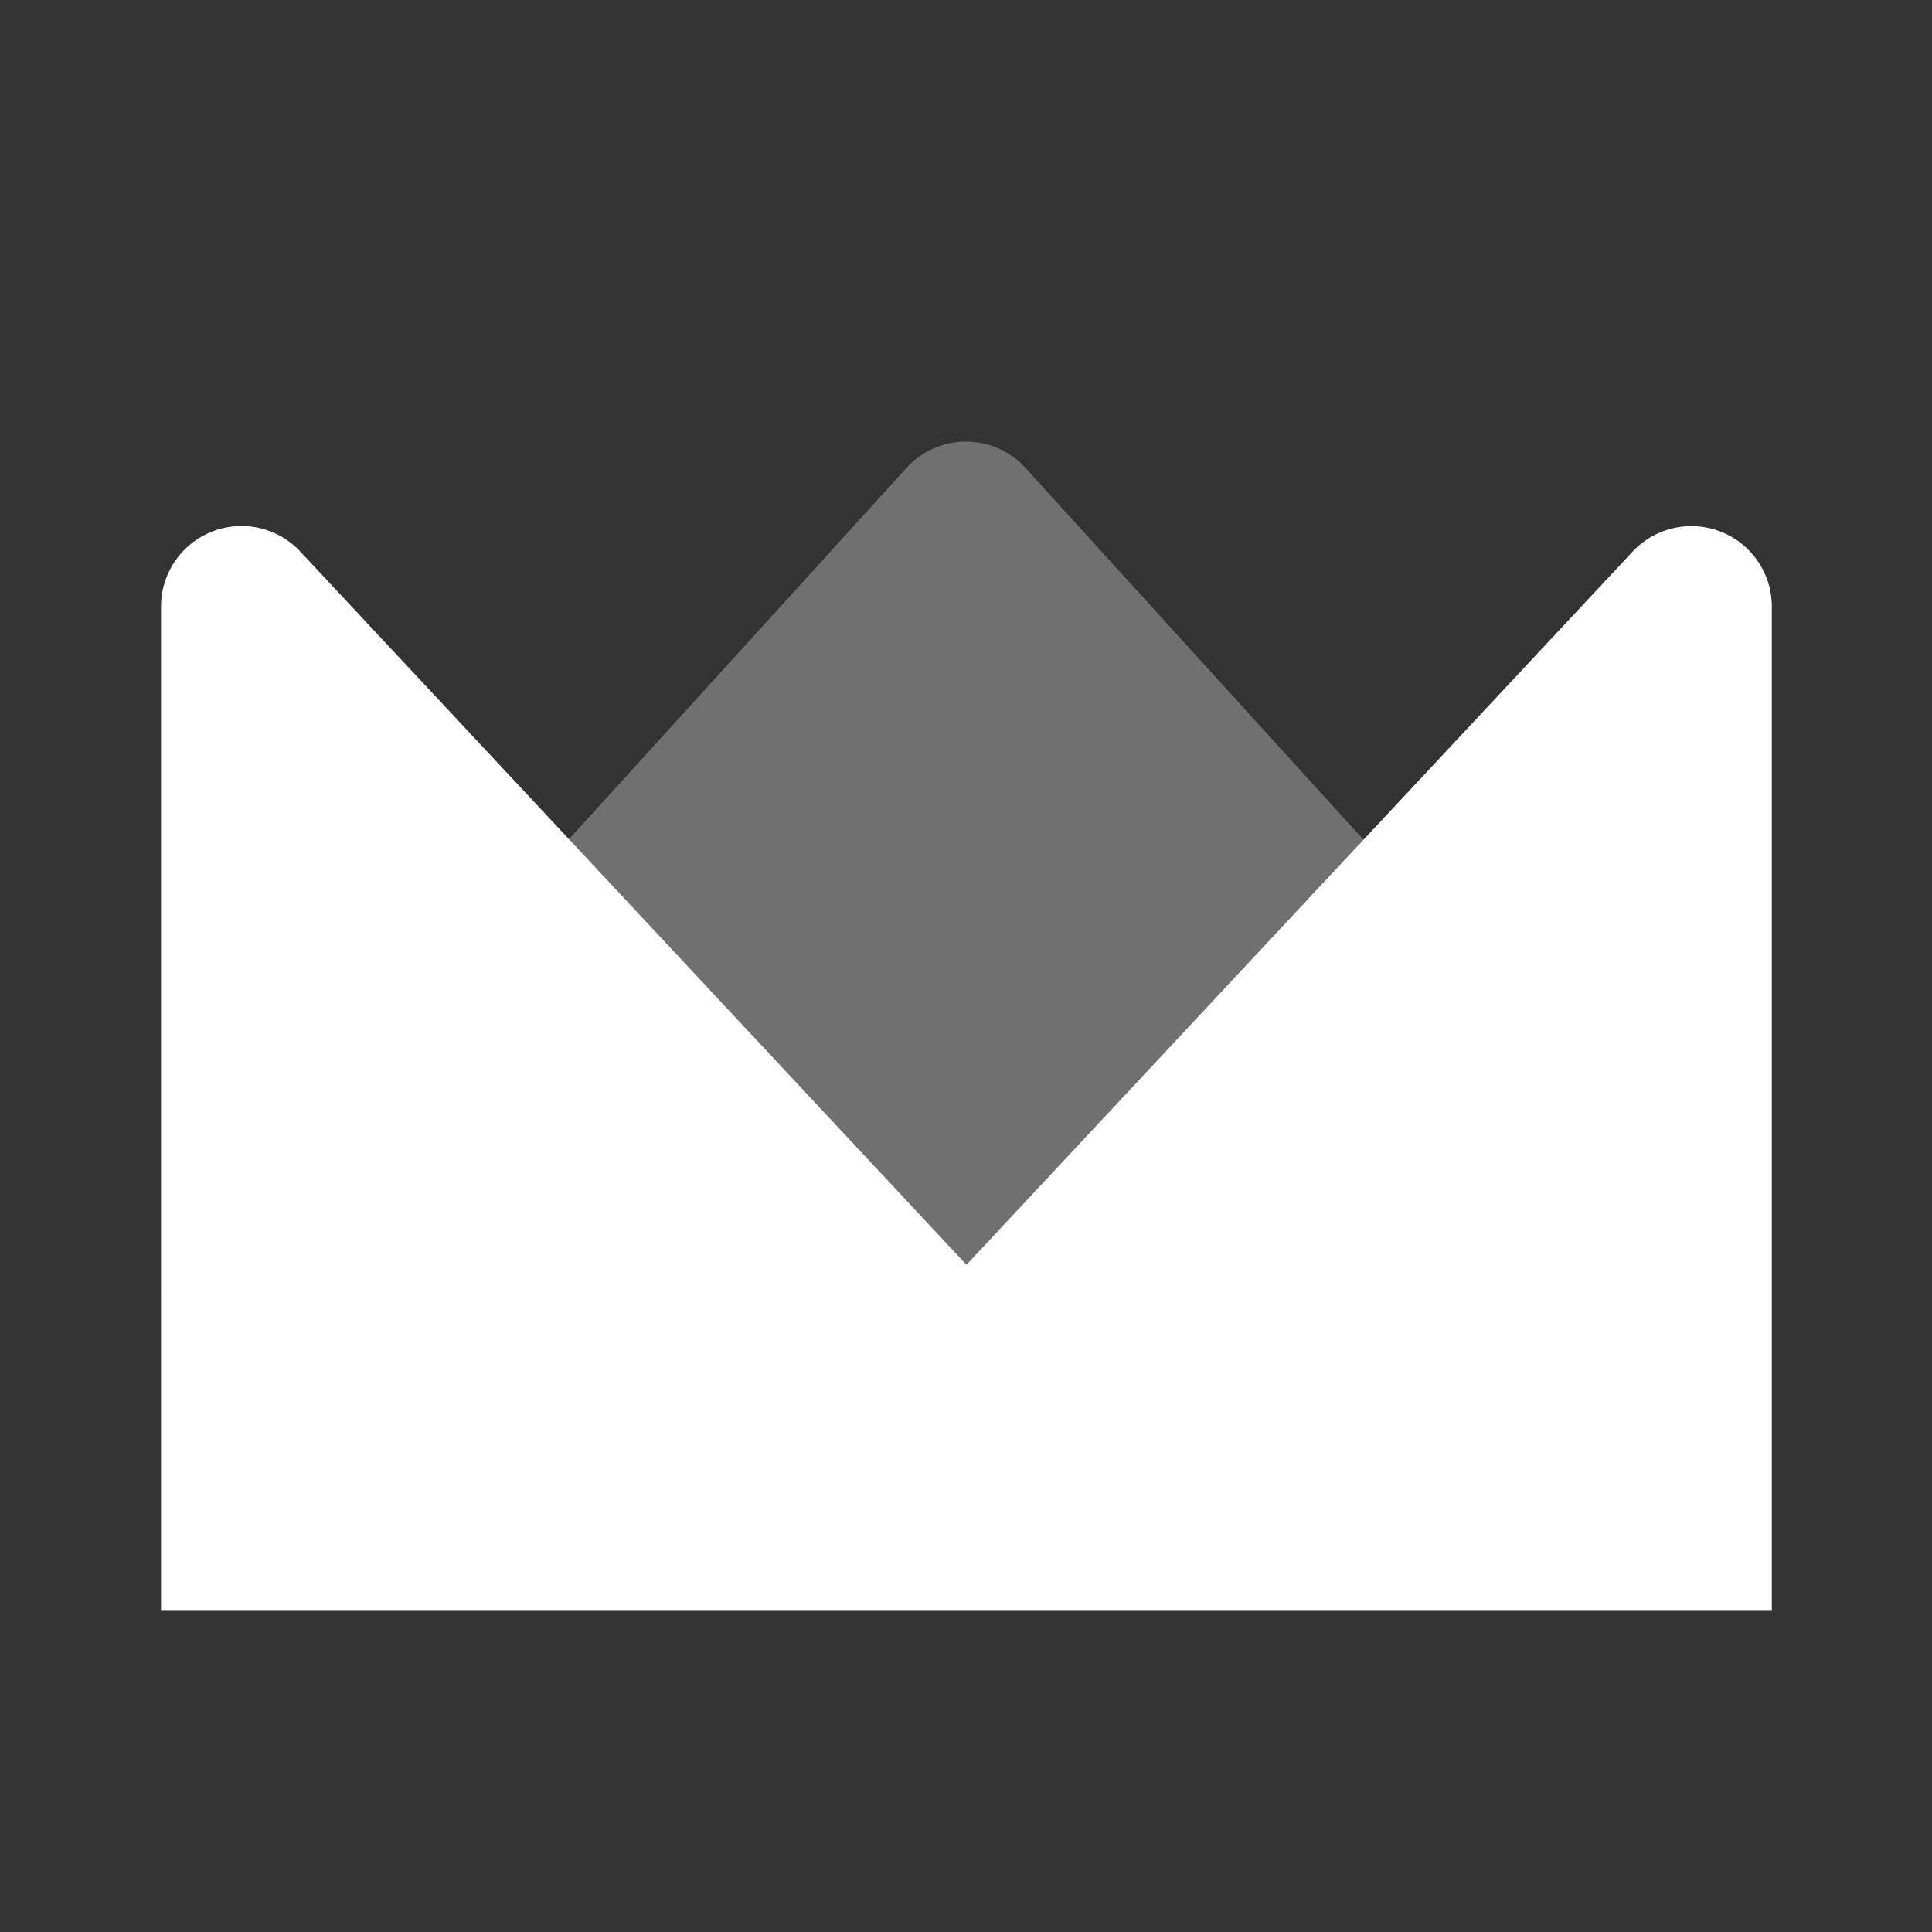 <svg width="20" height="20" fill="none" xmlns="http://www.w3.org/2000/svg"><rect width="100%" height="100%" fill="#333333" stroke="none"/><path opacity=".3" fill-rule="evenodd" clip-rule="evenodd" d="M9.383 4.845l-7.716 8.488h16.666l-7.716-8.488a.833.833 0 00-1.234 0z" fill="#fff"/><path fill-rule="evenodd" clip-rule="evenodd" d="M10.005 13.093L16.9 5.711a.833.833 0 011.442.569v10.387H1.667V6.28a.833.833 0 011.442-.57l6.896 7.383z" fill="#fff"/></svg>